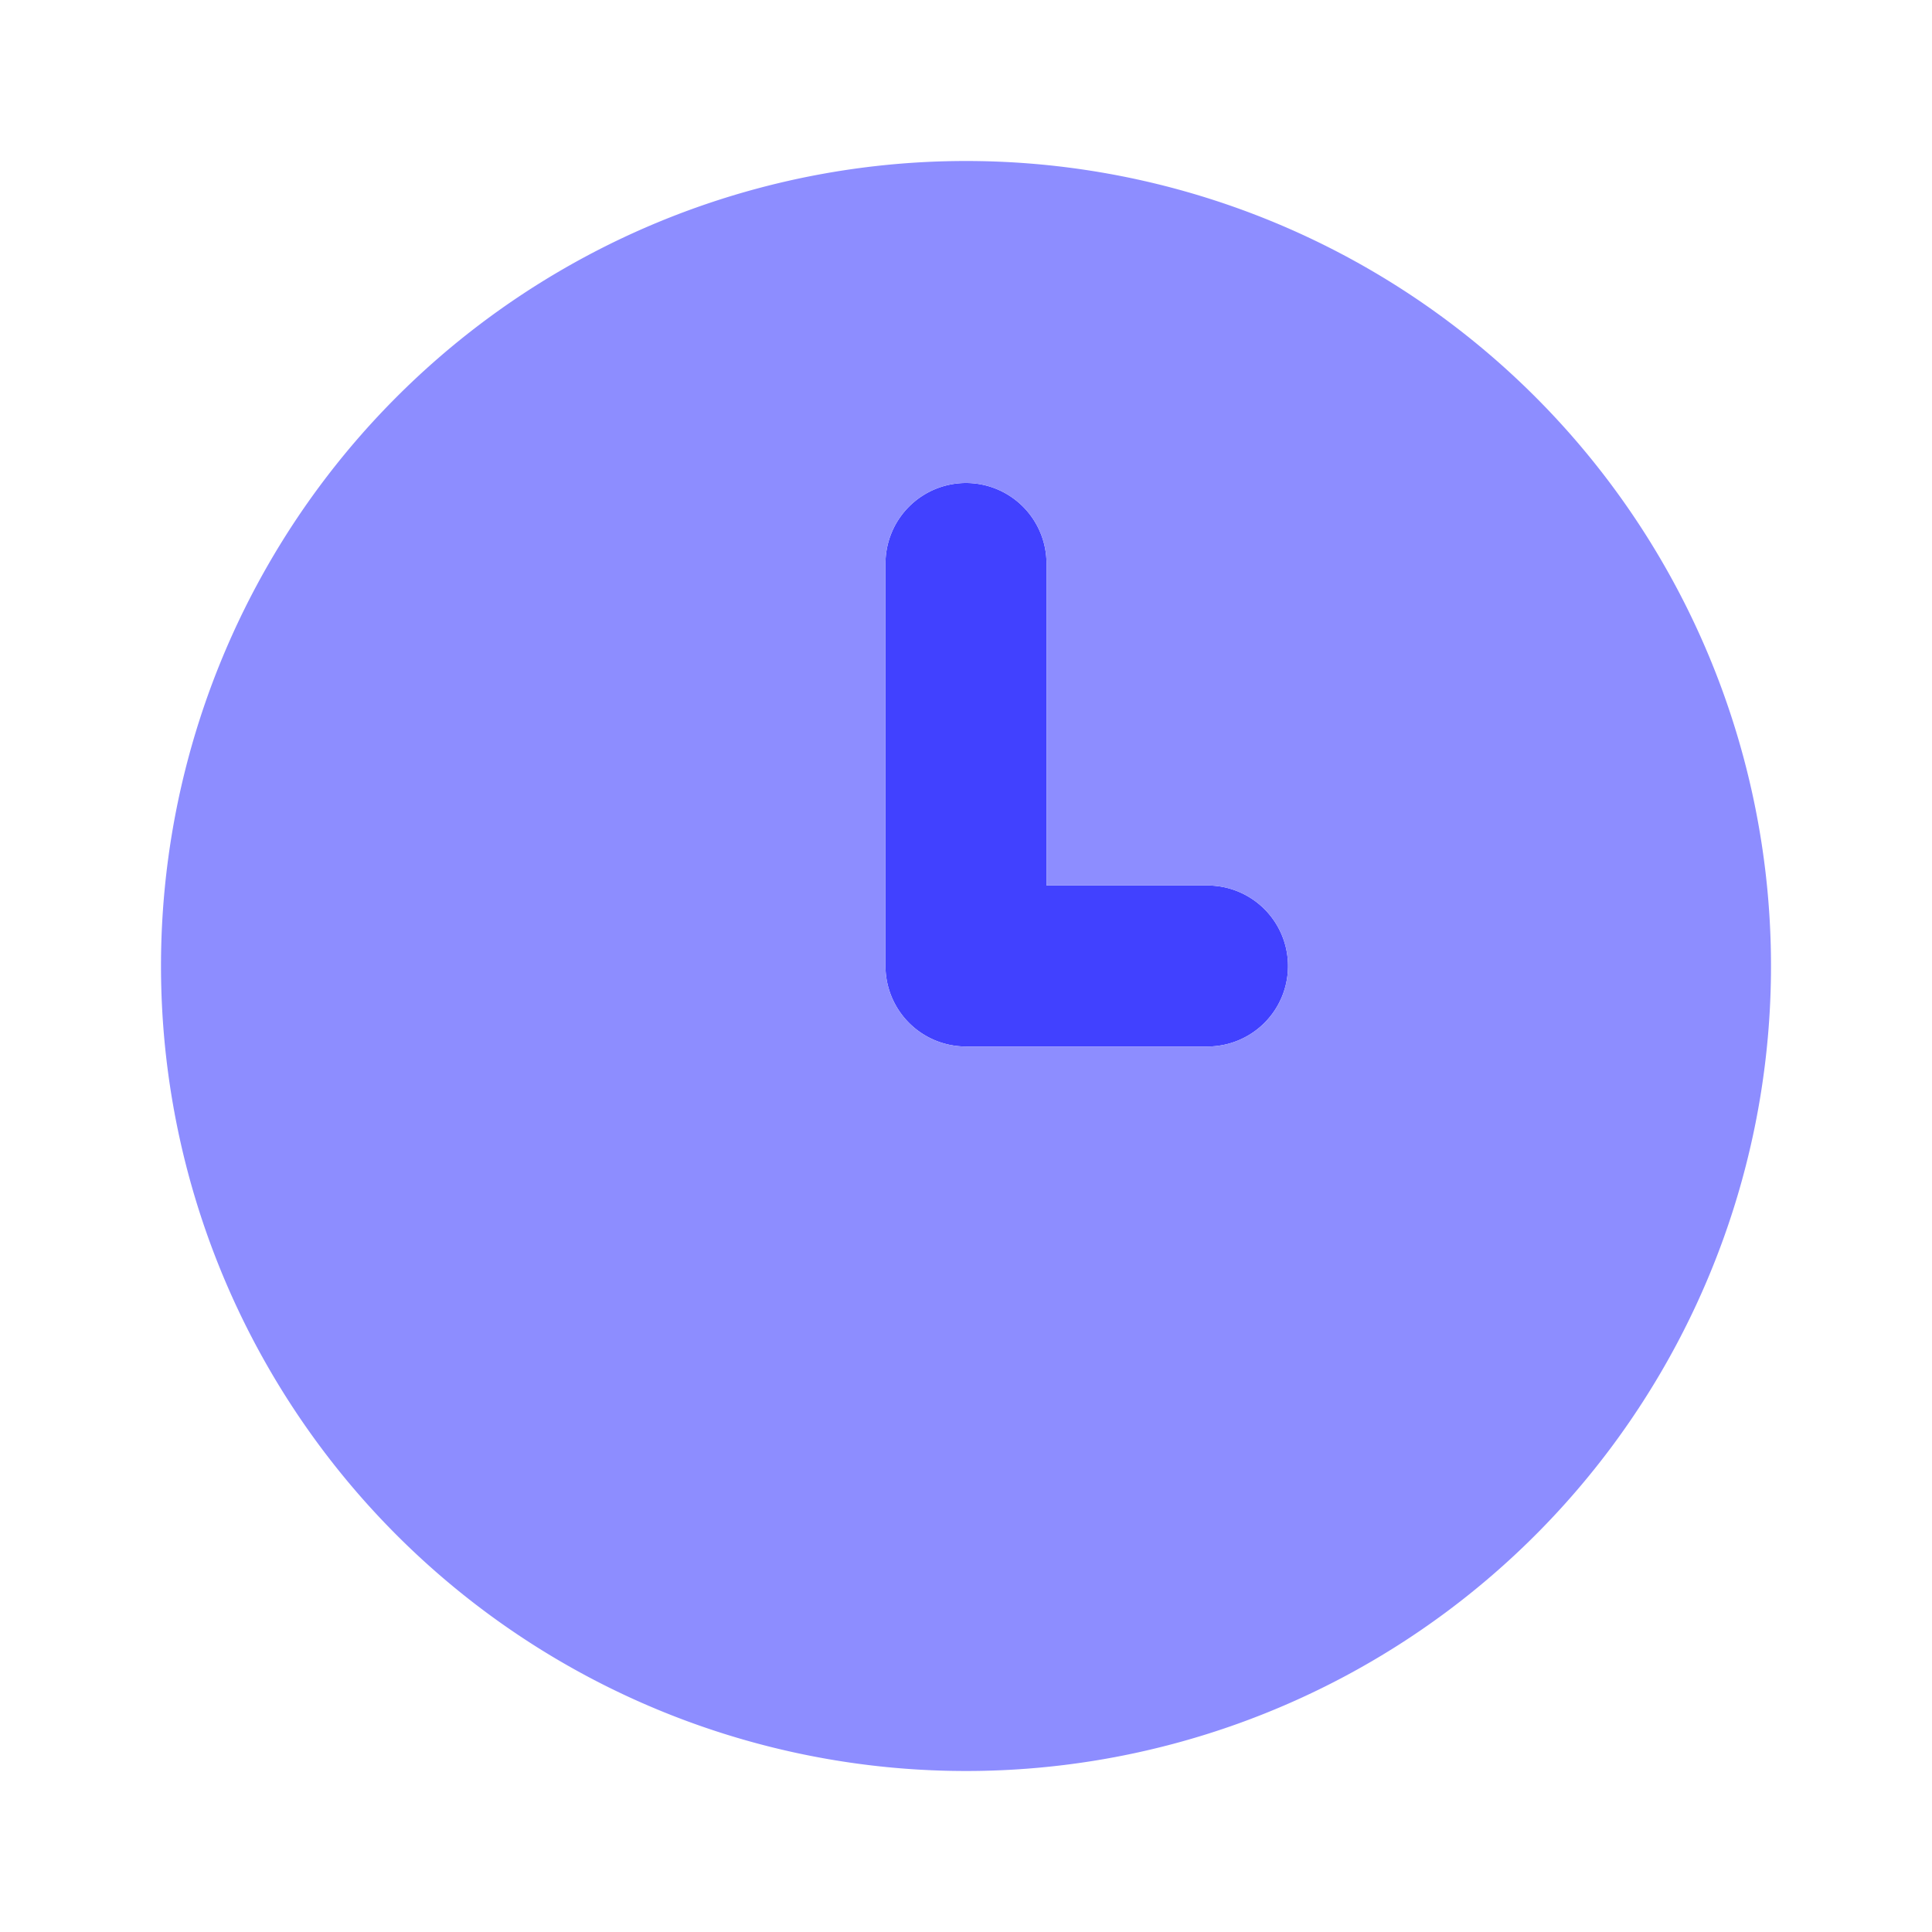 <svg xmlns="http://www.w3.org/2000/svg" viewBox="0 0 24 24"><path fill="#4141ff" d="M12,6a1.0 1,0,0,1,1,1v4h2a1,1,0,0,1,0,2H12a1.0 1,0,0,1-1-1V7A1.0 1,0,0,1,12,6Z"/><path fill="#8d8dff" d="M2,12A10,10,0,1,0,12,2,10,10,0,0,0,2,12Zm9-5a1,1,0,0,1,2,0v4h2a1,1,0,0,1,0,2H12a1.0 1,0,0,1-1-1Z"/></svg>